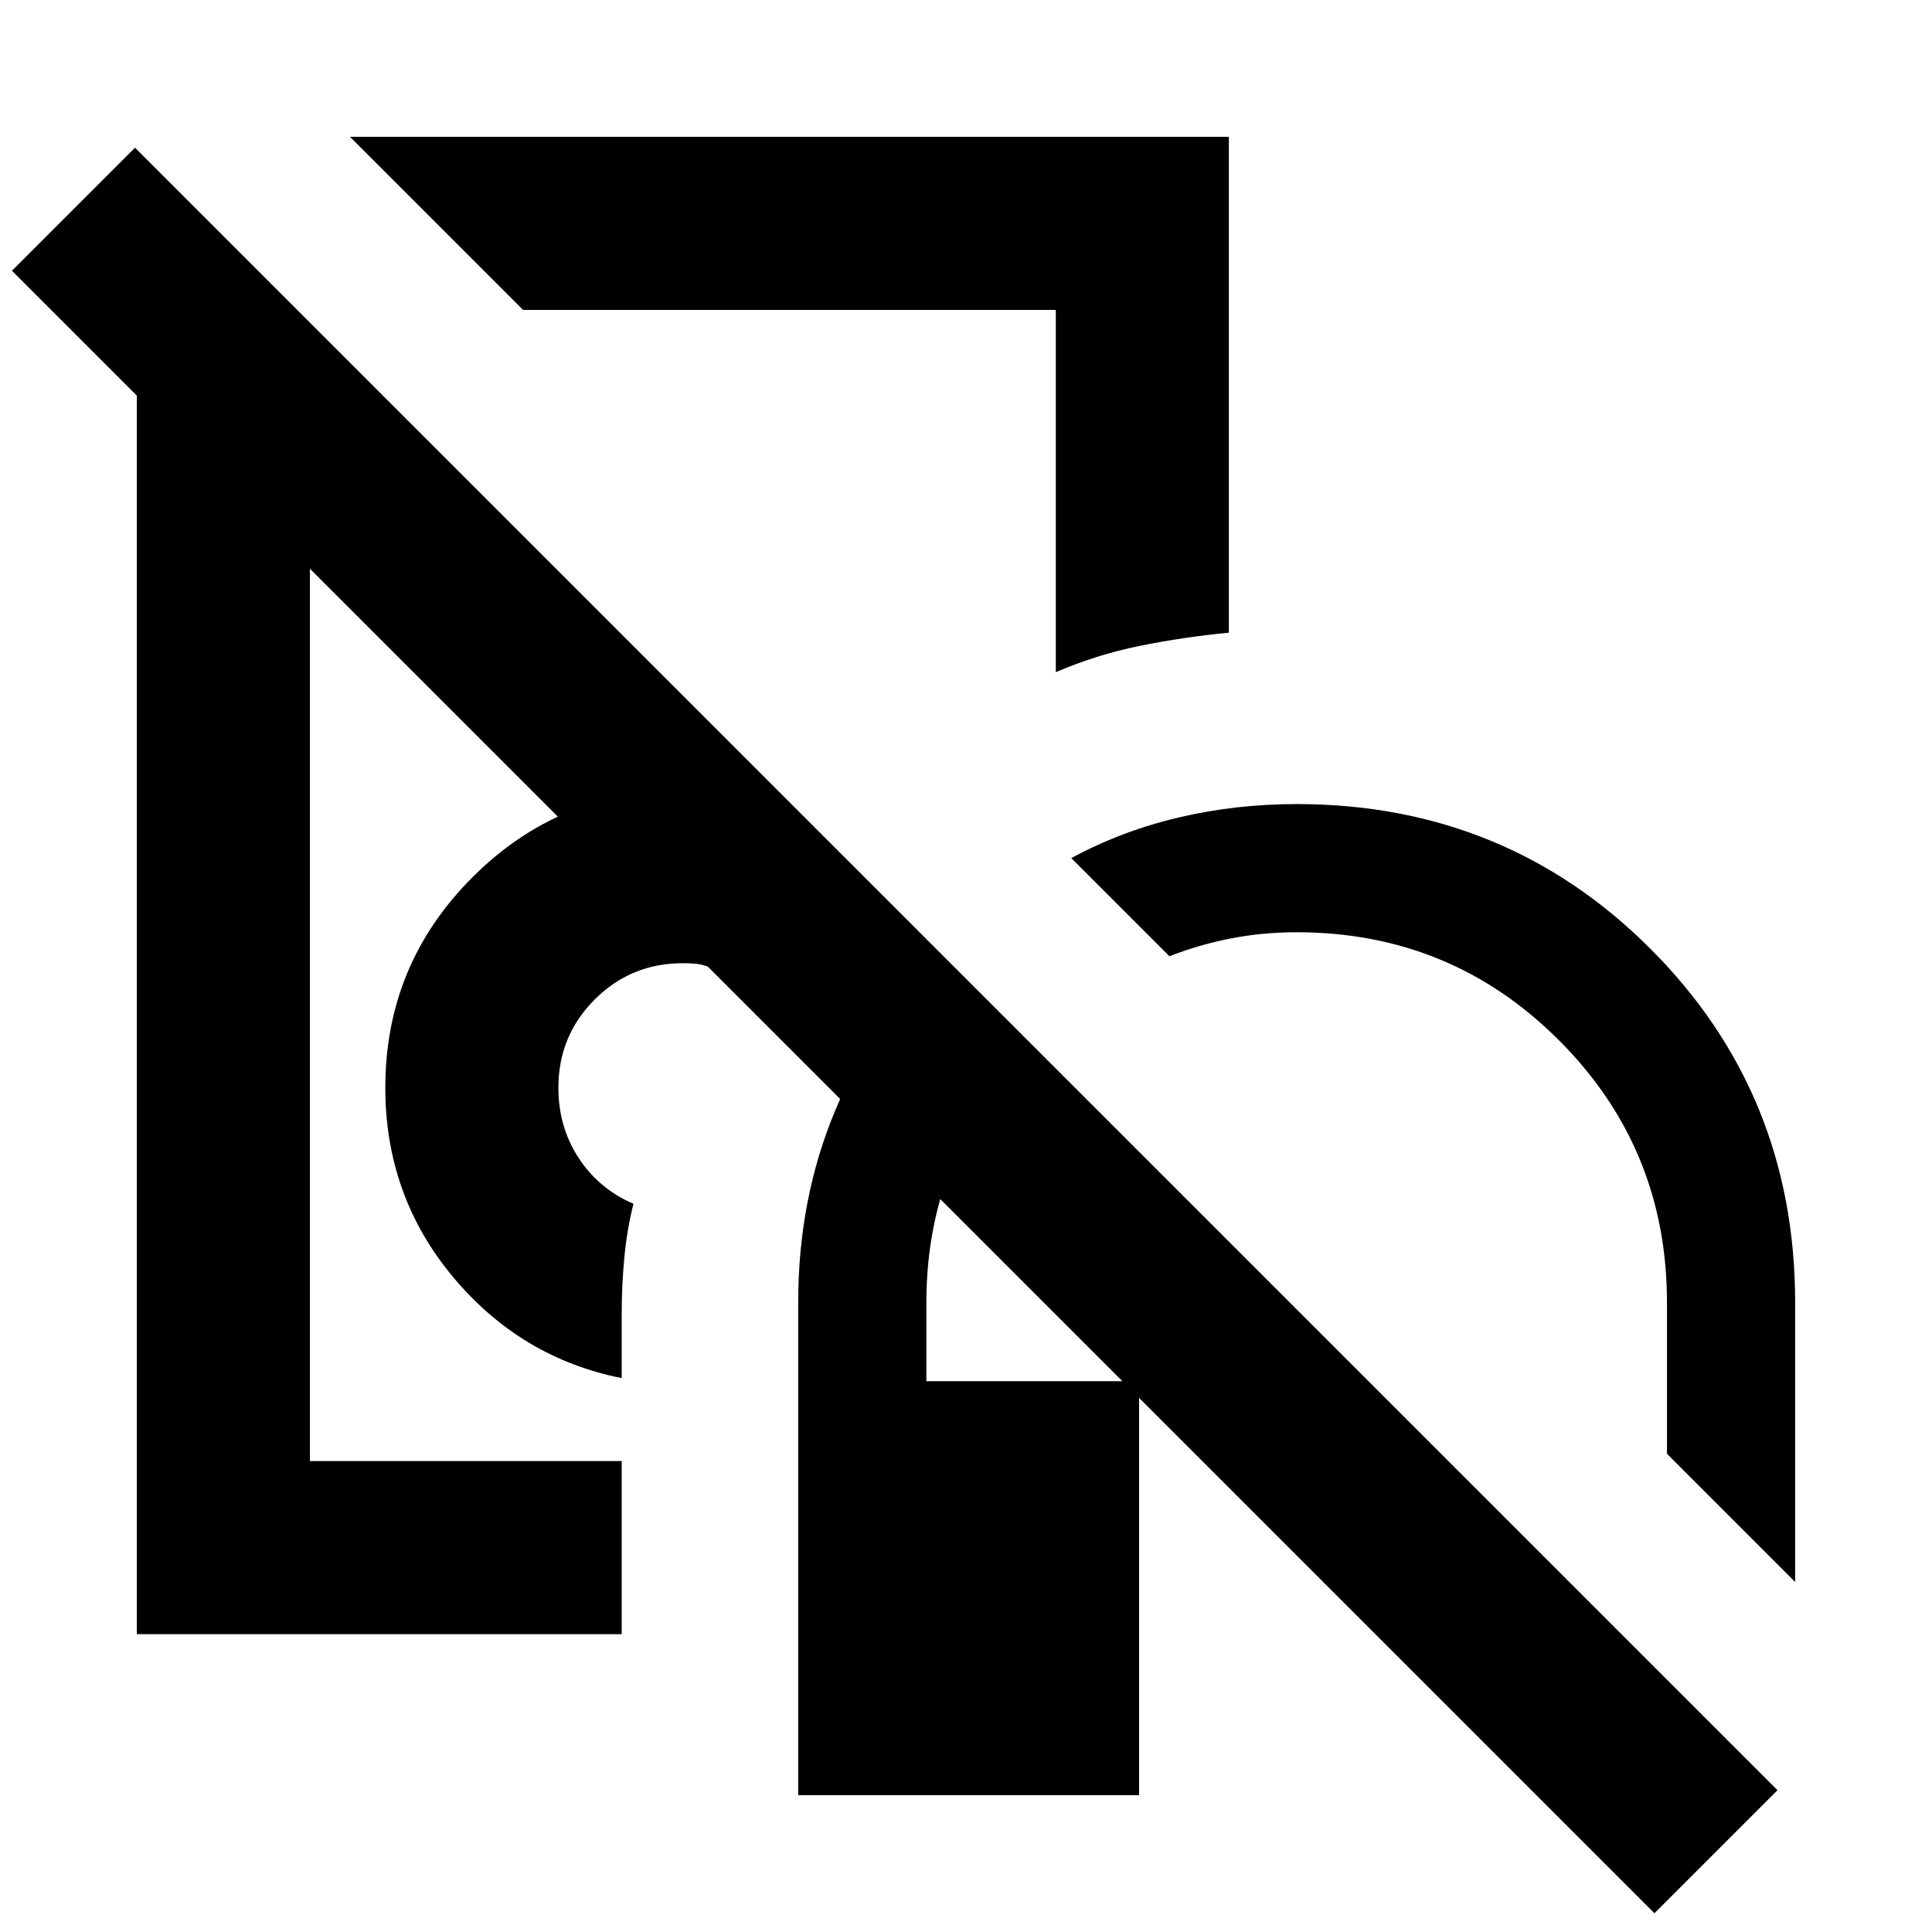 <svg xmlns="http://www.w3.org/2000/svg" height="24" viewBox="0 -960 960 960" width="24"><path d="M264-567.38ZM396.62-68v-244.77q0-51.74 18.57-95.87 18.58-44.13 52.27-77.59l45.15 45.15q-24.73 24.57-38.51 57.27-13.79 32.7-13.79 71.04v39.08H566V-68H396.62ZM68-148v-651.69h86V-234h154.92v86H68Zm513.08-336.85-48.77-48.77q24.88-13.44 53.19-20.14 28.32-6.7 58.81-6.7 103.87 0 175.78 71.91T892-312.77v138.85l-63.69-63.7v-75.15q0-76.67-53.67-130.33-53.67-53.67-130.33-53.67-16.91 0-32.69 3.08-15.77 3.07-30.54 8.84ZM308.92-275.23q-50.21-10-83.83-50.27-33.63-40.27-33.63-94.04 0-61.25 43.3-104.55 43.3-43.29 104.55-43.29 18.34 0 35.98 7.84 17.63 7.85 25.94 15.16-14.41 14.51-26.2 30.68-11.8 16.16-21.88 34.54-4-1.61-7.09-1.92-3.09-.31-6.75-.31-25.77 0-43.81 18.04-18.04 18.04-18.04 43.81 0 19.62 10.12 35 10.11 15.39 27.19 22.69-3.23 12.77-4.54 26.73-1.31 13.97-1.31 27.73v32.16Zm-49-530.77-86-86h436.69v246.38q-22.5 2.16-44.1 6.52-21.6 4.37-41.89 13.1v-180h-264.7Zm153.62 103.31ZM822.08-9.31 5.93-825.46l61.15-61.15L883.23-70.46 822.08-9.31Z"/></svg>